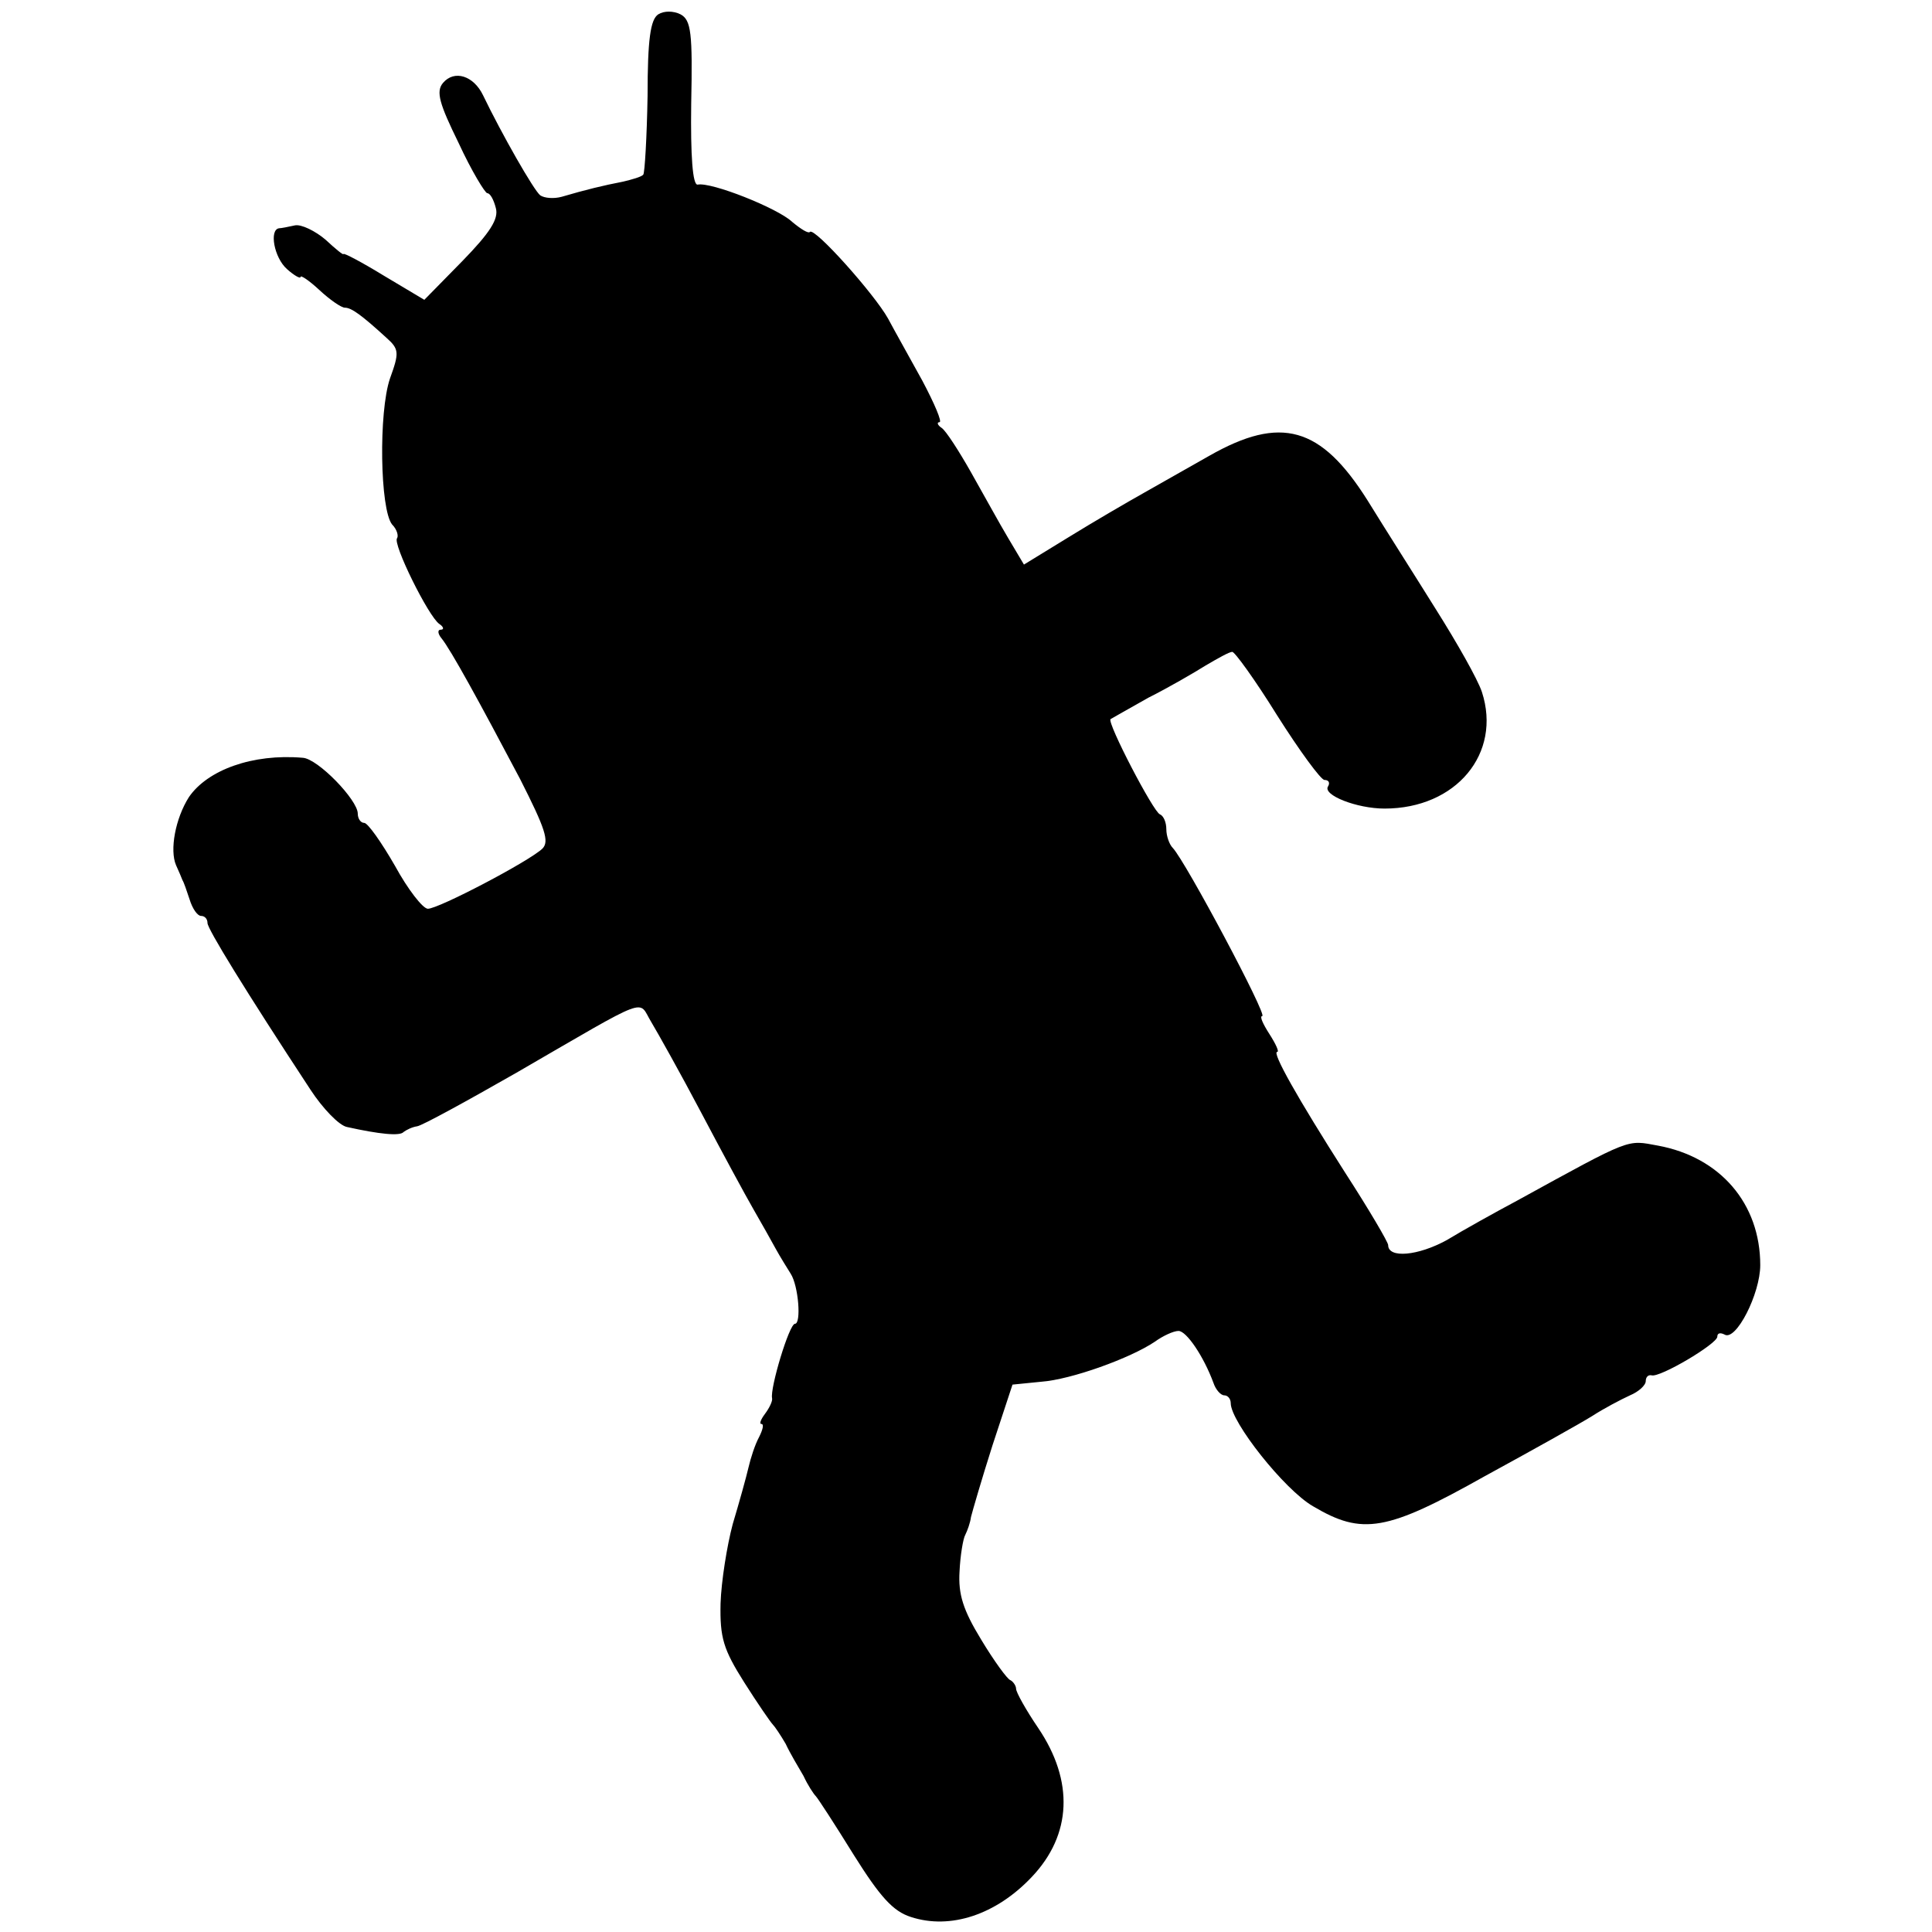 <?xml version="1.0" standalone="no"?>
<!DOCTYPE svg PUBLIC "-//W3C//DTD SVG 20010904//EN"
 "http://www.w3.org/TR/2001/REC-SVG-20010904/DTD/svg10.dtd">
<svg version="1.0" xmlns="http://www.w3.org/2000/svg"
 width="270pt" height="270pt" viewBox="0 0 270 270"
 preserveAspectRatio="xMidYMid meet">
<g transform="translate(0,270) scale(0.1,-0.1)"
fill="#000000" stroke="none">
<path d="M920 2680 c-11 -7 -15 -35 -15 -114 -1 -58 -4 -108 -6 -110 -2 -3
-16 -7 -29 -10 -26 -5 -51 -11 -85 -21 -11 -3 -24 -2 -30 2 -9 7 -54 86 -80
140 -13 27 -40 36 -56 17 -10 -12 -5 -29 22 -84 18 -39 37 -70 40 -70 4 0 9
-9 12 -21 4 -15 -8 -34 -47 -74 l-53 -54 -57 34 c-31 19 -56 32 -56 30 0 -2
-11 7 -25 20 -14 12 -34 22 -43 20 -9 -2 -19 -4 -22 -4 -14 -2 -7 -41 11 -57
10 -9 19 -14 19 -11 0 3 12 -5 26 -18 15 -14 31 -25 36 -25 9 0 23 -10 58 -42
18 -16 18 -21 5 -57 -16 -47 -14 -183 3 -204 7 -7 9 -16 7 -19 -7 -7 44 -110
59 -120 6 -4 7 -8 2 -8 -5 0 -4 -6 1 -12 13 -16 53 -89 110 -197 35 -69 41
-87 31 -97 -19 -18 -145 -84 -160 -84 -7 0 -28 27 -46 60 -19 33 -38 60 -43
60 -5 0 -9 6 -9 13 0 19 -56 77 -77 78 -70 6 -133 -17 -159 -55 -19 -30 -27
-74 -18 -95 4 -9 8 -18 9 -21 2 -3 6 -15 10 -27 4 -13 11 -23 16 -23 5 0 9 -4
9 -10 0 -8 52 -93 144 -233 17 -26 40 -50 51 -52 45 -10 74 -13 79 -7 4 3 12
7 19 8 7 1 69 35 139 75 190 110 169 102 188 71 9 -15 41 -72 70 -127 29 -55
62 -116 73 -135 11 -19 25 -44 31 -55 6 -11 16 -27 21 -35 11 -17 15 -70 6
-70 -8 0 -35 -90 -32 -104 1 -4 -4 -14 -10 -22 -6 -8 -8 -14 -5 -14 4 0 2 -8
-3 -18 -6 -11 -12 -30 -15 -43 -3 -13 -13 -49 -22 -79 -8 -30 -16 -80 -17
-111 -1 -48 4 -64 33 -110 19 -30 37 -56 40 -59 3 -3 11 -15 18 -27 6 -13 18
-33 25 -45 6 -13 14 -25 17 -28 3 -3 27 -40 53 -82 37 -59 55 -79 80 -87 55
-18 119 3 169 56 56 59 59 134 9 208 -17 25 -31 50 -31 55 0 4 -4 10 -8 12 -4
1 -23 27 -41 57 -25 41 -32 63 -30 95 1 22 5 46 8 51 3 6 7 17 8 25 2 8 15 53
30 100 l28 85 40 4 c42 3 125 33 159 56 11 8 26 15 33 15 11 0 35 -35 49 -73
3 -9 10 -17 15 -17 5 0 9 -5 9 -11 0 -26 75 -121 115 -144 69 -41 103 -35 240
42 66 36 134 74 150 84 17 11 40 23 53 29 12 5 22 14 22 20 0 5 3 9 8 8 11 -4
92 44 92 54 0 5 4 6 10 3 16 -10 50 57 50 97 0 86 -56 151 -143 167 -44 8 -35
12 -197 -77 -30 -16 -75 -41 -98 -55 -40 -22 -82 -26 -82 -7 0 4 -27 50 -60
101 -67 105 -103 169 -95 169 3 0 -2 11 -11 25 -9 14 -14 25 -10 25 8 0 -107
216 -125 235 -5 5 -9 17 -9 26 0 10 -4 19 -9 21 -9 3 -74 128 -69 133 2 1 26
15 53 30 28 14 64 35 80 45 17 10 33 19 37 19 3 1 32 -39 63 -89 31 -49 61
-90 66 -90 6 0 8 -4 5 -9 -8 -12 40 -31 79 -31 100 0 164 77 136 163 -6 18
-35 69 -64 115 -28 45 -72 114 -96 153 -65 103 -121 119 -221 62 -25 -14 -65
-37 -90 -51 -25 -14 -73 -42 -107 -63 l-62 -38 -22 37 c-12 20 -35 62 -52 92
-17 30 -35 58 -41 62 -6 4 -7 8 -3 8 4 0 -7 26 -24 58 -17 31 -39 70 -48 87
-19 34 -102 127 -109 121 -2 -3 -13 4 -25 14 -20 19 -113 56 -132 52 -7 -1
-10 40 -9 113 2 99 0 117 -15 125 -10 5 -23 5 -31 0z"/>
</g>
</svg>
